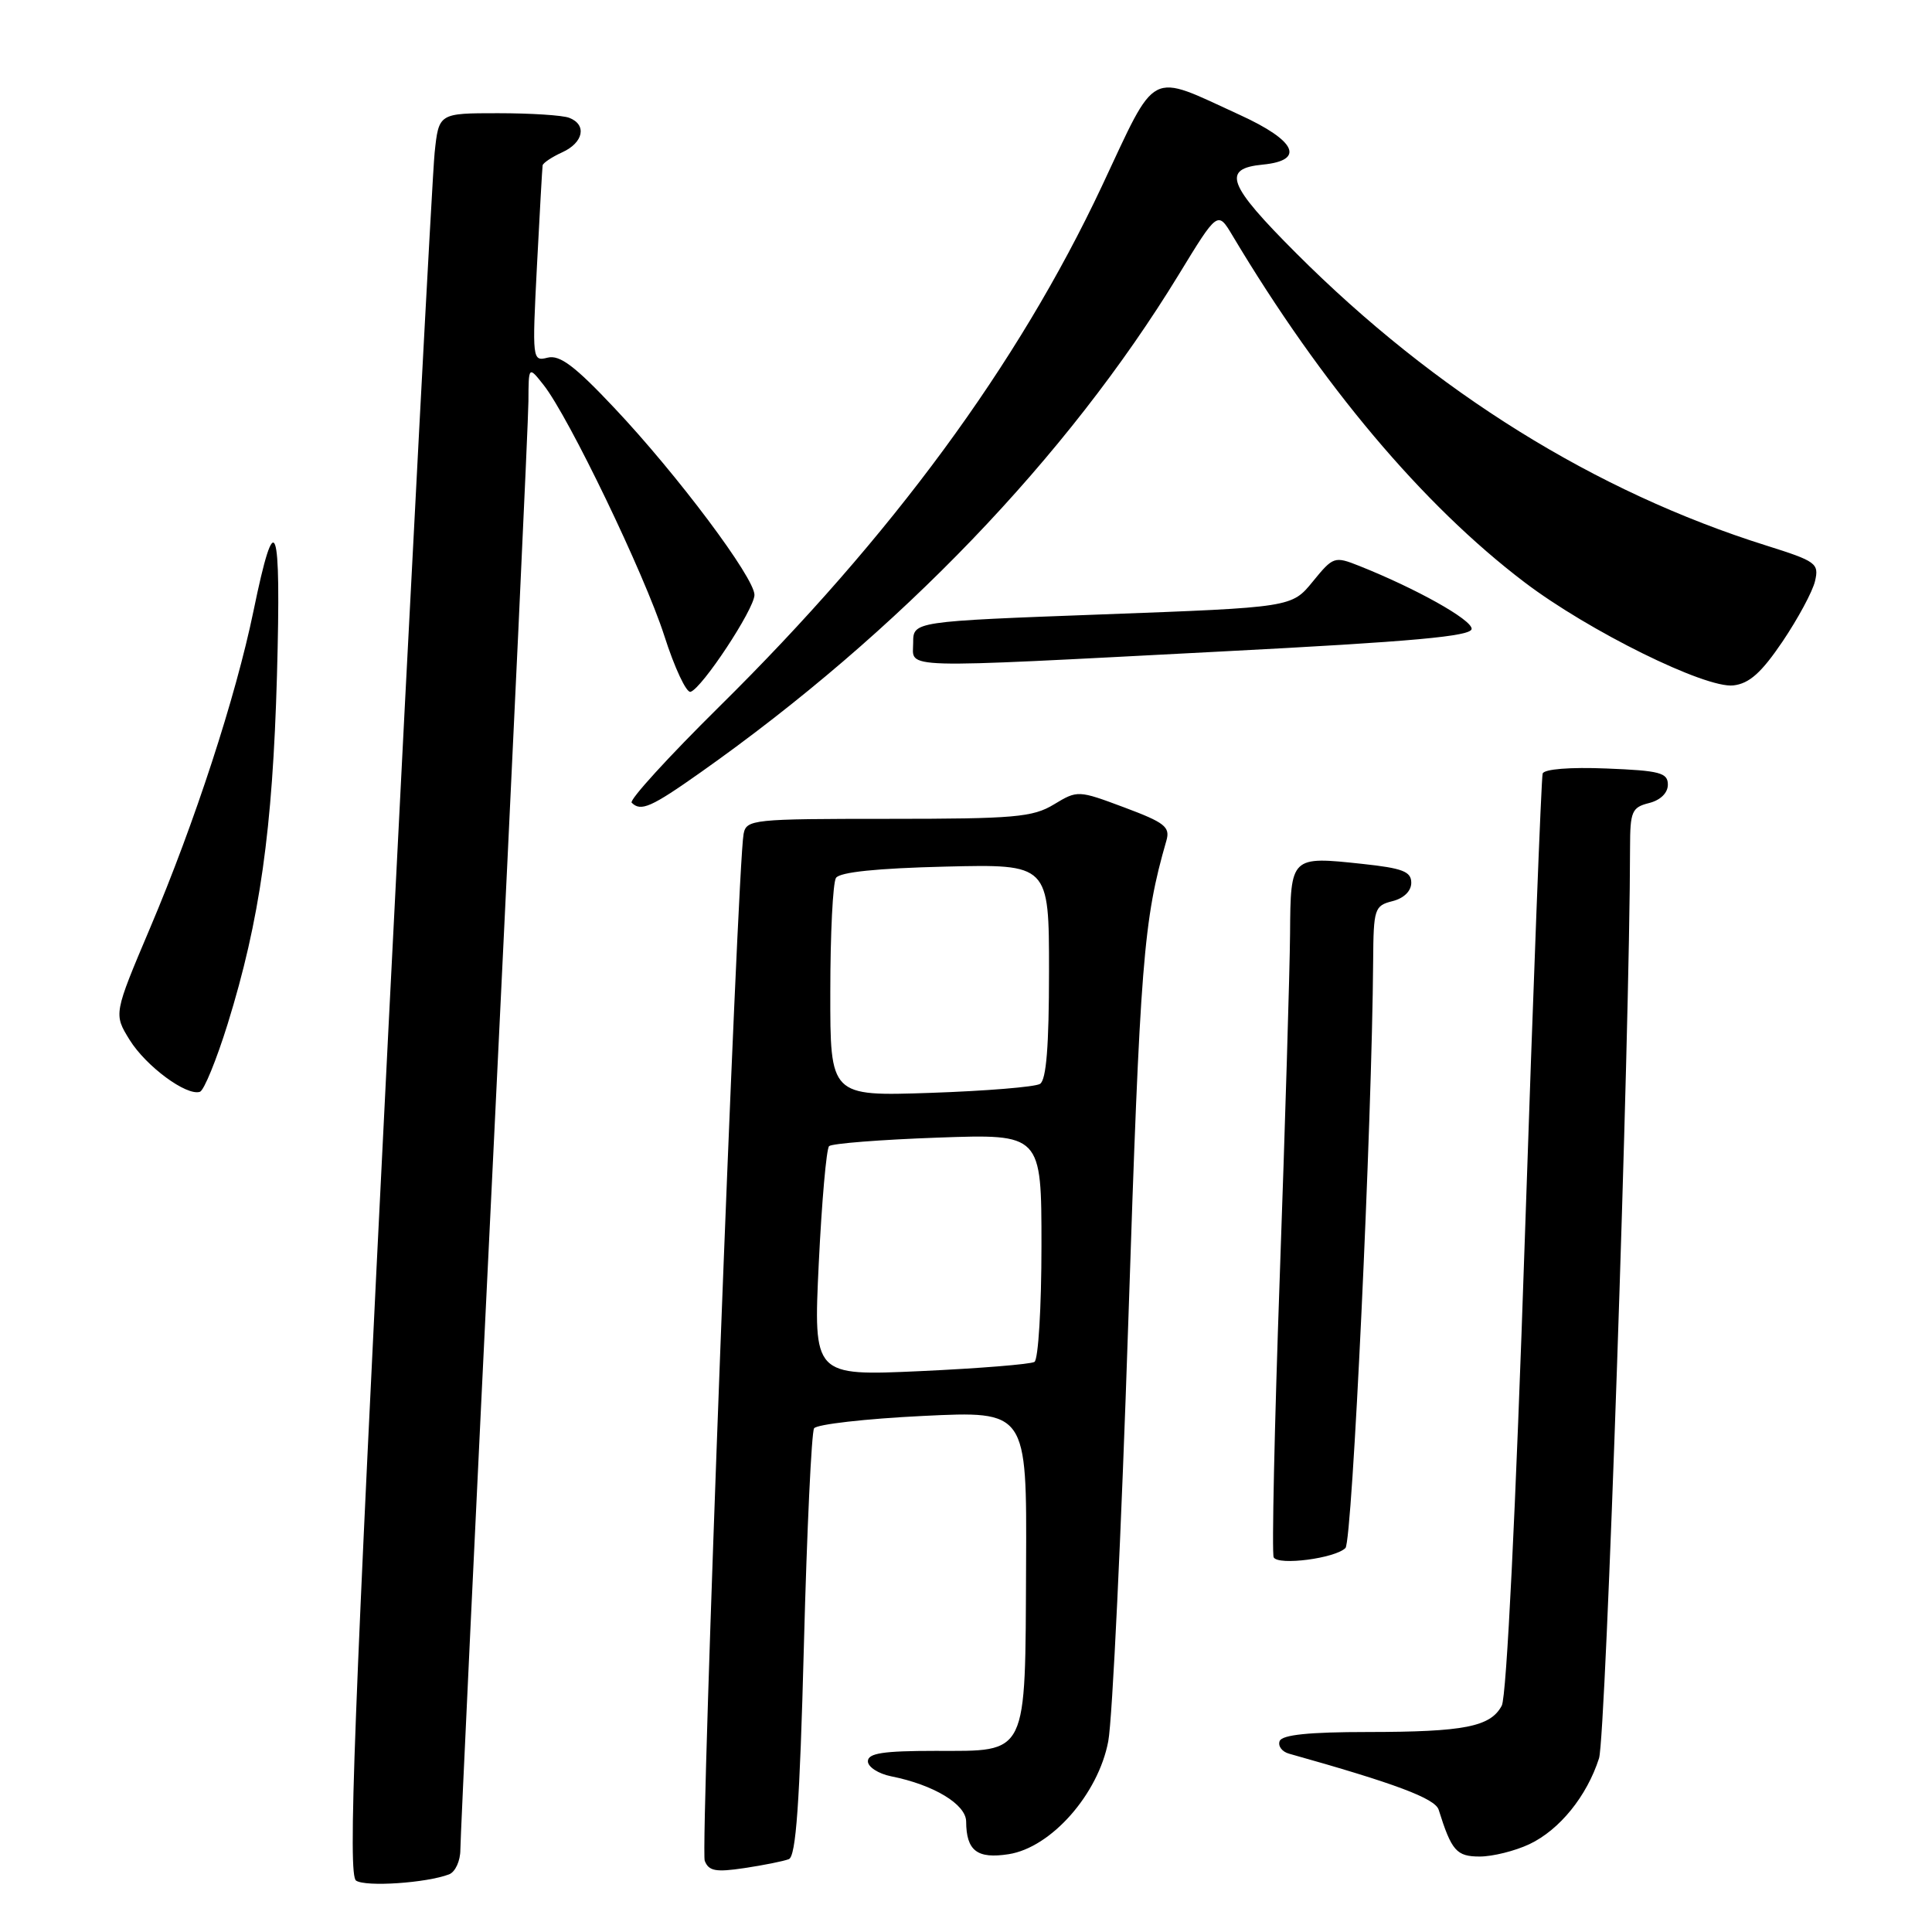 <?xml version="1.0" encoding="UTF-8" standalone="no"?>
<!DOCTYPE svg PUBLIC "-//W3C//DTD SVG 1.1//EN" "http://www.w3.org/Graphics/SVG/1.1/DTD/svg11.dtd" >
<svg xmlns="http://www.w3.org/2000/svg" xmlns:xlink="http://www.w3.org/1999/xlink" version="1.1" viewBox="0 0 256 256">
 <g >
 <path fill="currentColor"
d=" M 59.51 248.36 C 60.33 248.04 61.00 246.58 61.00 245.10 C 61.00 243.62 63.02 200.88 65.50 150.11 C 67.97 99.34 70.01 55.71 70.02 53.15 C 70.04 48.50 70.04 48.50 72.02 51.00 C 75.36 55.22 85.39 76.06 88.02 84.23 C 89.38 88.49 90.95 91.83 91.50 91.67 C 93.01 91.23 99.93 80.74 99.97 78.84 C 100.01 76.60 89.74 62.88 81.40 54.05 C 76.19 48.51 74.17 46.99 72.57 47.39 C 70.53 47.91 70.51 47.71 71.15 35.21 C 71.51 28.22 71.85 22.23 71.90 21.91 C 71.96 21.59 73.12 20.81 74.50 20.18 C 77.32 18.90 77.80 16.52 75.42 15.61 C 74.55 15.27 70.31 15.00 65.99 15.00 C 58.14 15.00 58.14 15.00 57.59 20.25 C 57.29 23.14 54.52 75.63 51.44 136.90 C 46.84 228.62 46.09 248.45 47.18 249.19 C 48.46 250.05 56.50 249.51 59.51 248.36 Z  M 104.52 246.35 C 105.47 245.99 105.97 239.00 106.52 218.04 C 106.92 202.74 107.53 189.79 107.87 189.26 C 108.22 188.73 114.70 187.99 122.28 187.62 C 136.06 186.95 136.06 186.95 135.96 207.35 C 135.84 232.94 136.30 232.00 123.94 232.00 C 117.02 232.00 115.00 232.31 115.00 233.38 C 115.00 234.13 116.39 235.03 118.08 235.37 C 123.72 236.49 128.00 239.08 128.02 241.36 C 128.04 245.24 129.48 246.34 133.65 245.69 C 139.29 244.81 145.53 237.73 146.85 230.73 C 147.40 227.85 148.59 202.78 149.51 175.00 C 151.08 127.28 151.51 121.95 154.55 111.40 C 155.08 109.57 154.35 109.00 148.98 106.99 C 142.85 104.70 142.78 104.70 139.65 106.59 C 136.85 108.29 134.43 108.50 117.71 108.50 C 99.71 108.50 98.90 108.58 98.53 110.50 C 97.70 114.77 92.78 244.98 93.38 246.56 C 93.91 247.93 94.84 248.10 98.64 247.53 C 101.18 247.15 103.82 246.62 104.52 246.35 Z  M 202.66 244.36 C 206.66 242.46 210.27 238.00 211.88 232.98 C 212.79 230.12 215.96 137.32 215.99 112.27 C 216.00 107.53 216.23 106.98 218.50 106.41 C 220.02 106.03 221.00 105.07 221.00 103.97 C 221.00 102.39 219.94 102.11 212.87 101.83 C 208.04 101.63 204.61 101.91 204.41 102.50 C 204.23 103.05 203.17 130.62 202.06 163.77 C 200.85 199.98 199.63 224.83 198.99 226.01 C 197.50 228.81 194.02 229.49 181.26 229.50 C 173.45 229.50 169.88 229.87 169.56 230.70 C 169.31 231.36 169.87 232.11 170.80 232.37 C 184.88 236.32 190.16 238.30 190.63 239.80 C 192.34 245.25 192.99 246.00 196.08 246.00 C 197.79 246.00 200.75 245.26 202.66 244.36 Z  M 178.28 205.12 C 179.19 204.21 181.80 148.82 181.95 127.27 C 182.00 120.41 182.13 120.01 184.50 119.41 C 186.02 119.03 187.00 118.07 187.00 116.97 C 187.00 115.48 185.85 115.04 180.52 114.47 C 171.02 113.45 171.01 113.46 170.94 123.72 C 170.90 128.55 170.29 148.93 169.58 169.00 C 168.87 189.07 168.51 205.89 168.77 206.36 C 169.40 207.47 176.91 206.49 178.28 205.12 Z  M 30.16 135.70 C 34.44 121.90 36.12 110.02 36.70 89.50 C 37.27 68.89 36.50 66.80 33.58 81.00 C 31.23 92.36 25.82 108.96 19.90 122.93 C 15.06 134.36 15.06 134.36 17.17 137.78 C 19.34 141.28 24.71 145.25 26.49 144.67 C 27.03 144.49 28.68 140.45 30.16 135.70 Z  M 92.87 102.32 C 119.15 83.76 141.38 60.62 156.17 36.42 C 161.35 27.93 161.35 27.93 163.31 31.21 C 175.13 51.01 188.52 66.91 201.99 77.14 C 210.48 83.60 225.98 91.25 229.68 90.82 C 231.79 90.58 233.40 89.14 236.20 85.00 C 238.24 81.97 240.18 78.38 240.50 77.00 C 241.05 74.65 240.66 74.37 234.02 72.28 C 211.40 65.17 190.17 51.97 171.78 33.58 C 162.64 24.44 161.85 22.34 167.33 21.81 C 172.97 21.26 171.77 18.65 164.29 15.23 C 152.04 9.62 153.40 8.92 145.99 24.70 C 134.88 48.32 118.17 71.06 95.33 93.61 C 88.58 100.28 83.35 106.01 83.70 106.36 C 84.91 107.58 86.28 106.98 92.87 102.32 Z  M 161.75 86.33 C 187.34 85.01 195.00 84.31 195.00 83.32 C 195.00 82.10 187.65 77.99 180.12 74.99 C 176.82 73.68 176.66 73.74 173.95 77.06 C 171.16 80.48 171.16 80.48 146.08 81.41 C 121.00 82.34 121.00 82.34 121.00 85.17 C 121.00 88.67 118.25 88.59 161.75 86.33 Z  M 108.49 167.41 C 108.89 159.21 109.50 152.22 109.86 151.87 C 110.21 151.52 116.69 151.01 124.25 150.74 C 138.00 150.25 138.00 150.25 138.00 165.07 C 138.00 173.22 137.58 180.14 137.07 180.46 C 136.56 180.77 129.76 181.32 121.96 181.68 C 107.78 182.32 107.78 182.32 108.49 167.41 Z  M 110.02 131.38 C 110.02 123.75 110.36 116.97 110.77 116.33 C 111.26 115.56 116.20 115.05 125.26 114.83 C 139.00 114.50 139.00 114.50 139.00 128.69 C 139.00 138.61 138.64 143.10 137.81 143.62 C 137.15 144.03 130.62 144.56 123.31 144.81 C 110.00 145.26 110.00 145.26 110.02 131.38 Z "/>
</g>
</svg>